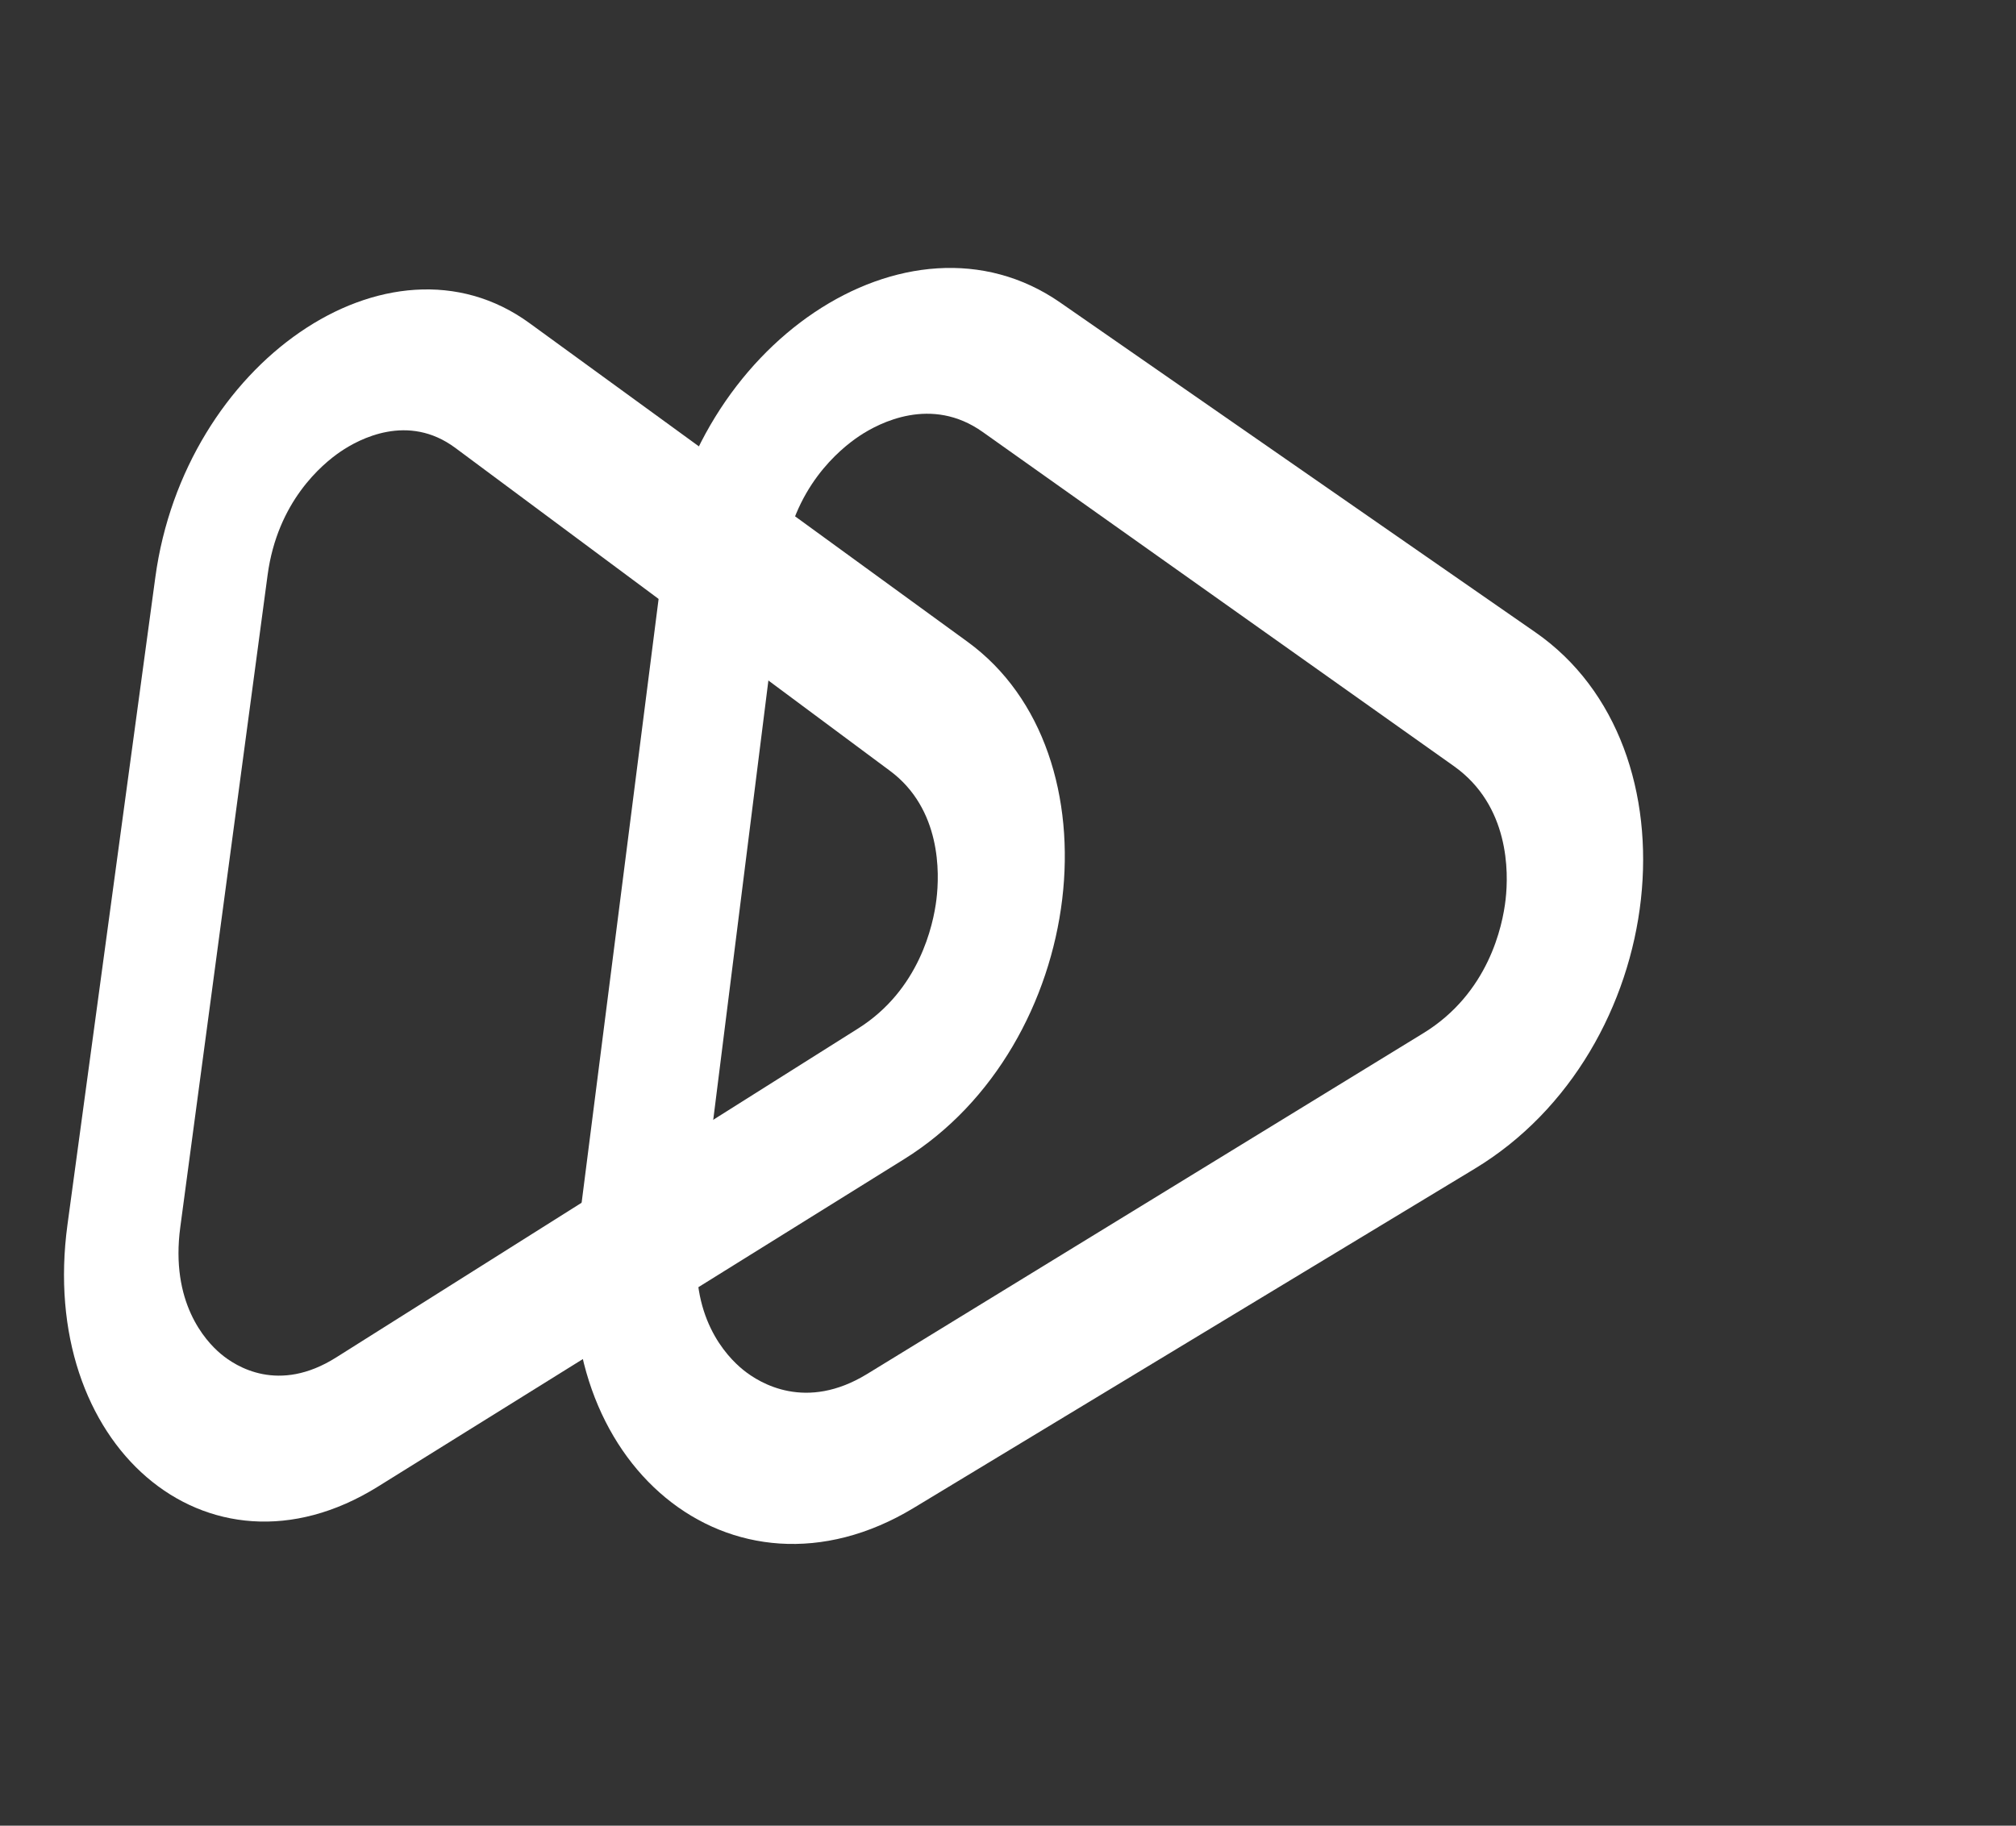 <svg xmlns="http://www.w3.org/2000/svg" width="149.684" height="135.588" viewBox="0 0 149.684 135.588"><rect x="0" y="0" width="149.684" height="135.588" fill="#333333" stroke="none"/><g transform="translate(37.995 0)" fill="none"><path d="M76.008,46.961a17.984,17.984,0,0,1,6.551,8.58,24.434,24.434,0,0,1,1.28,11.253,28.273,28.273,0,0,1-3.8,11.309A25.162,25.162,0,0,1,71.5,86.8L29.844,111.992a17.006,17.006,0,0,1-9.951,2.643,14.759,14.759,0,0,1-8.468-3.4,18.211,18.211,0,0,1-5.483-8.043A24.674,24.674,0,0,1,4.873,91.808l6.342-49.759a27.852,27.852,0,0,1,3.893-11.082A25.359,25.359,0,0,1,22.474,23.2,18.625,18.625,0,0,1,31.6,19.929a14.181,14.181,0,0,1,9.124,2.539Z" stroke="none"/><path d="M 13.852 92.01 C 13.671 93.449 13.711 94.713 13.891 95.815 C 14.072 96.918 14.394 97.86 14.778 98.653 C 15.162 99.447 15.609 100.093 16.037 100.603 C 16.466 101.114 16.877 101.489 17.19 101.742 C 17.502 101.995 17.949 102.313 18.515 102.605 C 19.08 102.897 19.765 103.164 20.552 103.312 C 21.34 103.461 22.231 103.491 23.208 103.311 C 24.188 103.13 25.253 102.738 26.389 102.042 L 67.685 76.733 C 68.89 75.994 69.861 75.129 70.643 74.214 C 71.425 73.299 72.018 72.336 72.466 71.403 C 72.914 70.47 73.218 69.567 73.424 68.773 C 73.63 67.979 73.738 67.293 73.794 66.794 C 73.851 66.294 73.898 65.609 73.872 64.816 C 73.846 64.024 73.746 63.123 73.509 62.194 C 73.273 61.265 72.9 60.307 72.327 59.397 C 71.755 58.489 70.983 57.63 69.951 56.897 L 34.962 32.078 C 34.01 31.403 33.055 31.023 32.134 30.848 C 31.216 30.673 30.331 30.703 29.52 30.847 C 28.709 30.991 27.971 31.249 27.343 31.532 C 26.715 31.816 26.197 32.124 25.828 32.369 C 25.459 32.615 24.962 32.979 24.415 33.475 C 23.868 33.971 23.27 34.598 22.696 35.37 C 22.123 36.142 21.574 37.059 21.124 38.135 C 20.674 39.21 20.324 40.444 20.147 41.852 L 13.852 92.01 M 4.873 91.808 L 11.215 42.049 C 11.741 37.925 13.137 34.167 15.108 30.966 C 17.081 27.761 19.636 25.105 22.474 23.199 C 25.324 21.287 28.466 20.126 31.599 19.929 C 34.749 19.73 37.894 20.504 40.723 22.468 L 76.008 46.961 C 77.548 48.03 78.861 49.313 79.95 50.758 C 81.043 52.207 81.911 53.819 82.56 55.541 C 83.209 57.266 83.637 59.102 83.849 60.994 C 84.061 62.889 84.056 64.84 83.84 66.794 C 83.623 68.749 83.194 70.705 82.559 72.608 C 81.924 74.512 81.083 76.361 80.044 78.102 C 79.005 79.843 77.767 81.474 76.339 82.943 C 74.913 84.409 73.298 85.712 71.5 86.799 L 29.844 111.992 C 26.465 114.036 23.059 114.842 19.894 114.635 C 16.746 114.429 13.838 113.221 11.425 111.231 C 9.026 109.253 7.115 106.501 5.942 103.189 C 4.774 99.89 4.335 96.03 4.873 91.808 Z" stroke="none" fill="#fff"/></g><g transform="translate(0 2.412)" fill="none"><path d="M71.841,45.255a16.983,16.983,0,0,1,5.98,8.277,24.284,24.284,0,0,1,1.045,10.85,28.283,28.283,0,0,1-3.673,10.9,24.352,24.352,0,0,1-8.053,8.387L28.052,108a15.6,15.6,0,0,1-9.307,2.563,13.322,13.322,0,0,1-7.856-3.273,17.283,17.283,0,0,1-5.019-7.757,24.517,24.517,0,0,1-.861-10.988l6.523-48.077A27.847,27.847,0,0,1,15.3,29.759a24.581,24.581,0,0,1,6.97-7.5,17.178,17.178,0,0,1,8.553-3.15A12.77,12.77,0,0,1,39.3,21.575Z" stroke="none"/><path d="M 13.385 88.734 C 13.199 90.124 13.221 91.344 13.376 92.408 C 13.531 93.473 13.82 94.381 14.169 95.147 C 14.518 95.913 14.926 96.536 15.319 97.028 C 15.713 97.521 16.092 97.882 16.38 98.126 C 16.669 98.369 17.082 98.676 17.605 98.957 C 18.13 99.239 18.765 99.495 19.497 99.638 C 20.23 99.78 21.06 99.809 21.974 99.634 C 22.889 99.458 23.887 99.079 24.954 98.406 L 63.721 73.967 C 64.851 73.254 65.765 72.419 66.504 71.537 C 67.243 70.655 67.806 69.726 68.235 68.826 C 68.663 67.927 68.957 67.056 69.159 66.29 C 69.361 65.525 69.47 64.864 69.529 64.382 C 69.588 63.9 69.64 63.239 69.626 62.475 C 69.612 61.71 69.531 60.842 69.323 59.946 C 69.115 59.05 68.78 58.126 68.258 57.249 C 67.738 56.373 67.032 55.544 66.08 54.837 L 33.809 30.854 C 32.93 30.201 32.044 29.833 31.188 29.663 C 30.333 29.493 29.508 29.52 28.749 29.659 C 27.991 29.797 27.3 30.046 26.71 30.319 C 26.121 30.592 25.635 30.89 25.287 31.126 C 24.939 31.363 24.472 31.714 23.955 32.193 C 23.439 32.672 22.873 33.278 22.329 34.024 C 21.784 34.769 21.261 35.655 20.828 36.694 C 20.395 37.732 20.053 38.925 19.87 40.285 L 13.385 88.734 M 5.009 88.546 L 11.532 40.469 C 12.072 36.484 13.422 32.852 15.301 29.759 C 17.182 26.662 19.598 24.098 22.271 22.259 C 24.953 20.414 27.898 19.296 30.823 19.11 C 33.763 18.922 36.686 19.674 39.299 21.575 L 71.841 45.255 C 73.259 46.287 74.463 47.524 75.457 48.919 C 76.455 50.317 77.241 51.871 77.821 53.532 C 78.403 55.196 78.777 56.966 78.95 58.791 C 79.122 60.618 79.093 62.499 78.866 64.382 C 78.639 66.266 78.216 68.152 77.601 69.986 C 76.987 71.821 76.182 73.604 75.193 75.283 C 74.205 76.961 73.035 78.533 71.688 79.95 C 70.344 81.364 68.825 82.621 67.141 83.669 L 28.052 108.001 C 24.877 109.977 21.693 110.76 18.745 110.564 C 15.812 110.37 13.115 109.208 10.888 107.291 C 8.674 105.385 6.924 102.731 5.869 99.534 C 4.819 96.351 4.456 92.623 5.009 88.546 Z" stroke="none" fill="#fff"/></g></svg>